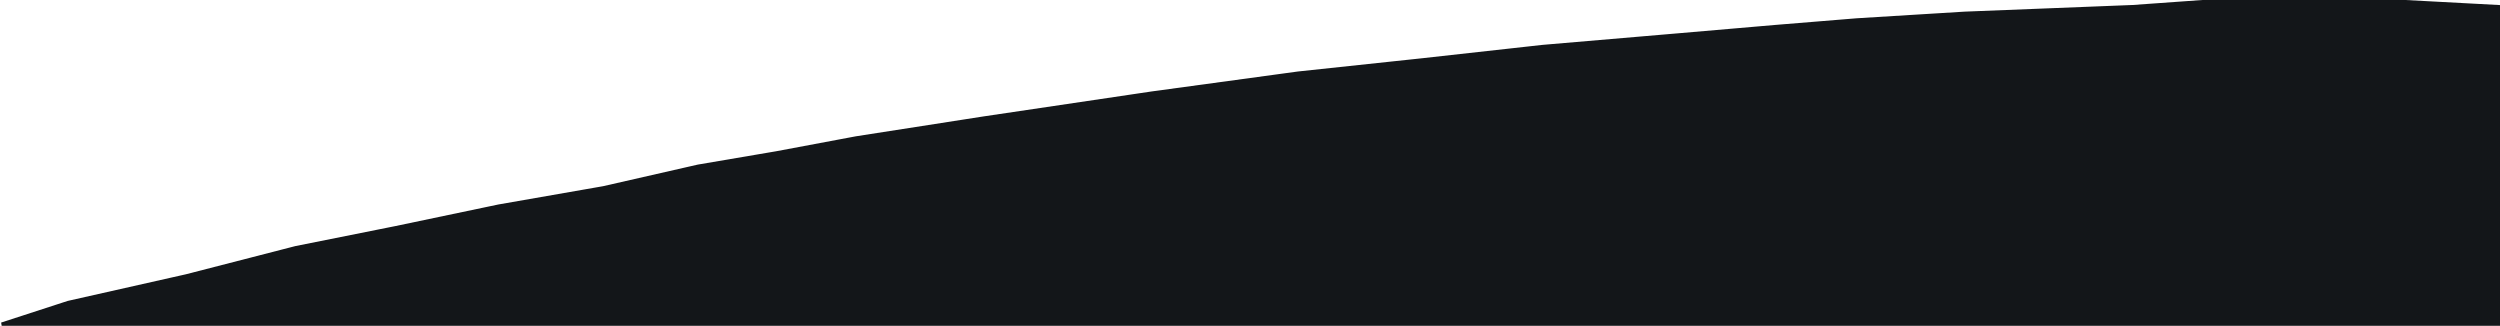 <svg width="752" height="98" viewBox="0 0 752 98" fill="none" xmlns="http://www.w3.org/2000/svg">
<path d="M20.5 91L0.5 97.5H751.5V2L723.5 0.5H692H662.5L641.5 2L591 4L558.5 6L534 8L505 10.5L464 14L428 18L390.5 22L346.5 28L296 35.5L257.5 41.5L233.5 46L210 50L181.5 56.5L150 62L119 68.5L89 74.5L56 83L20.5 91Z" fill="#131619" stroke="#131619"/>
</svg>
